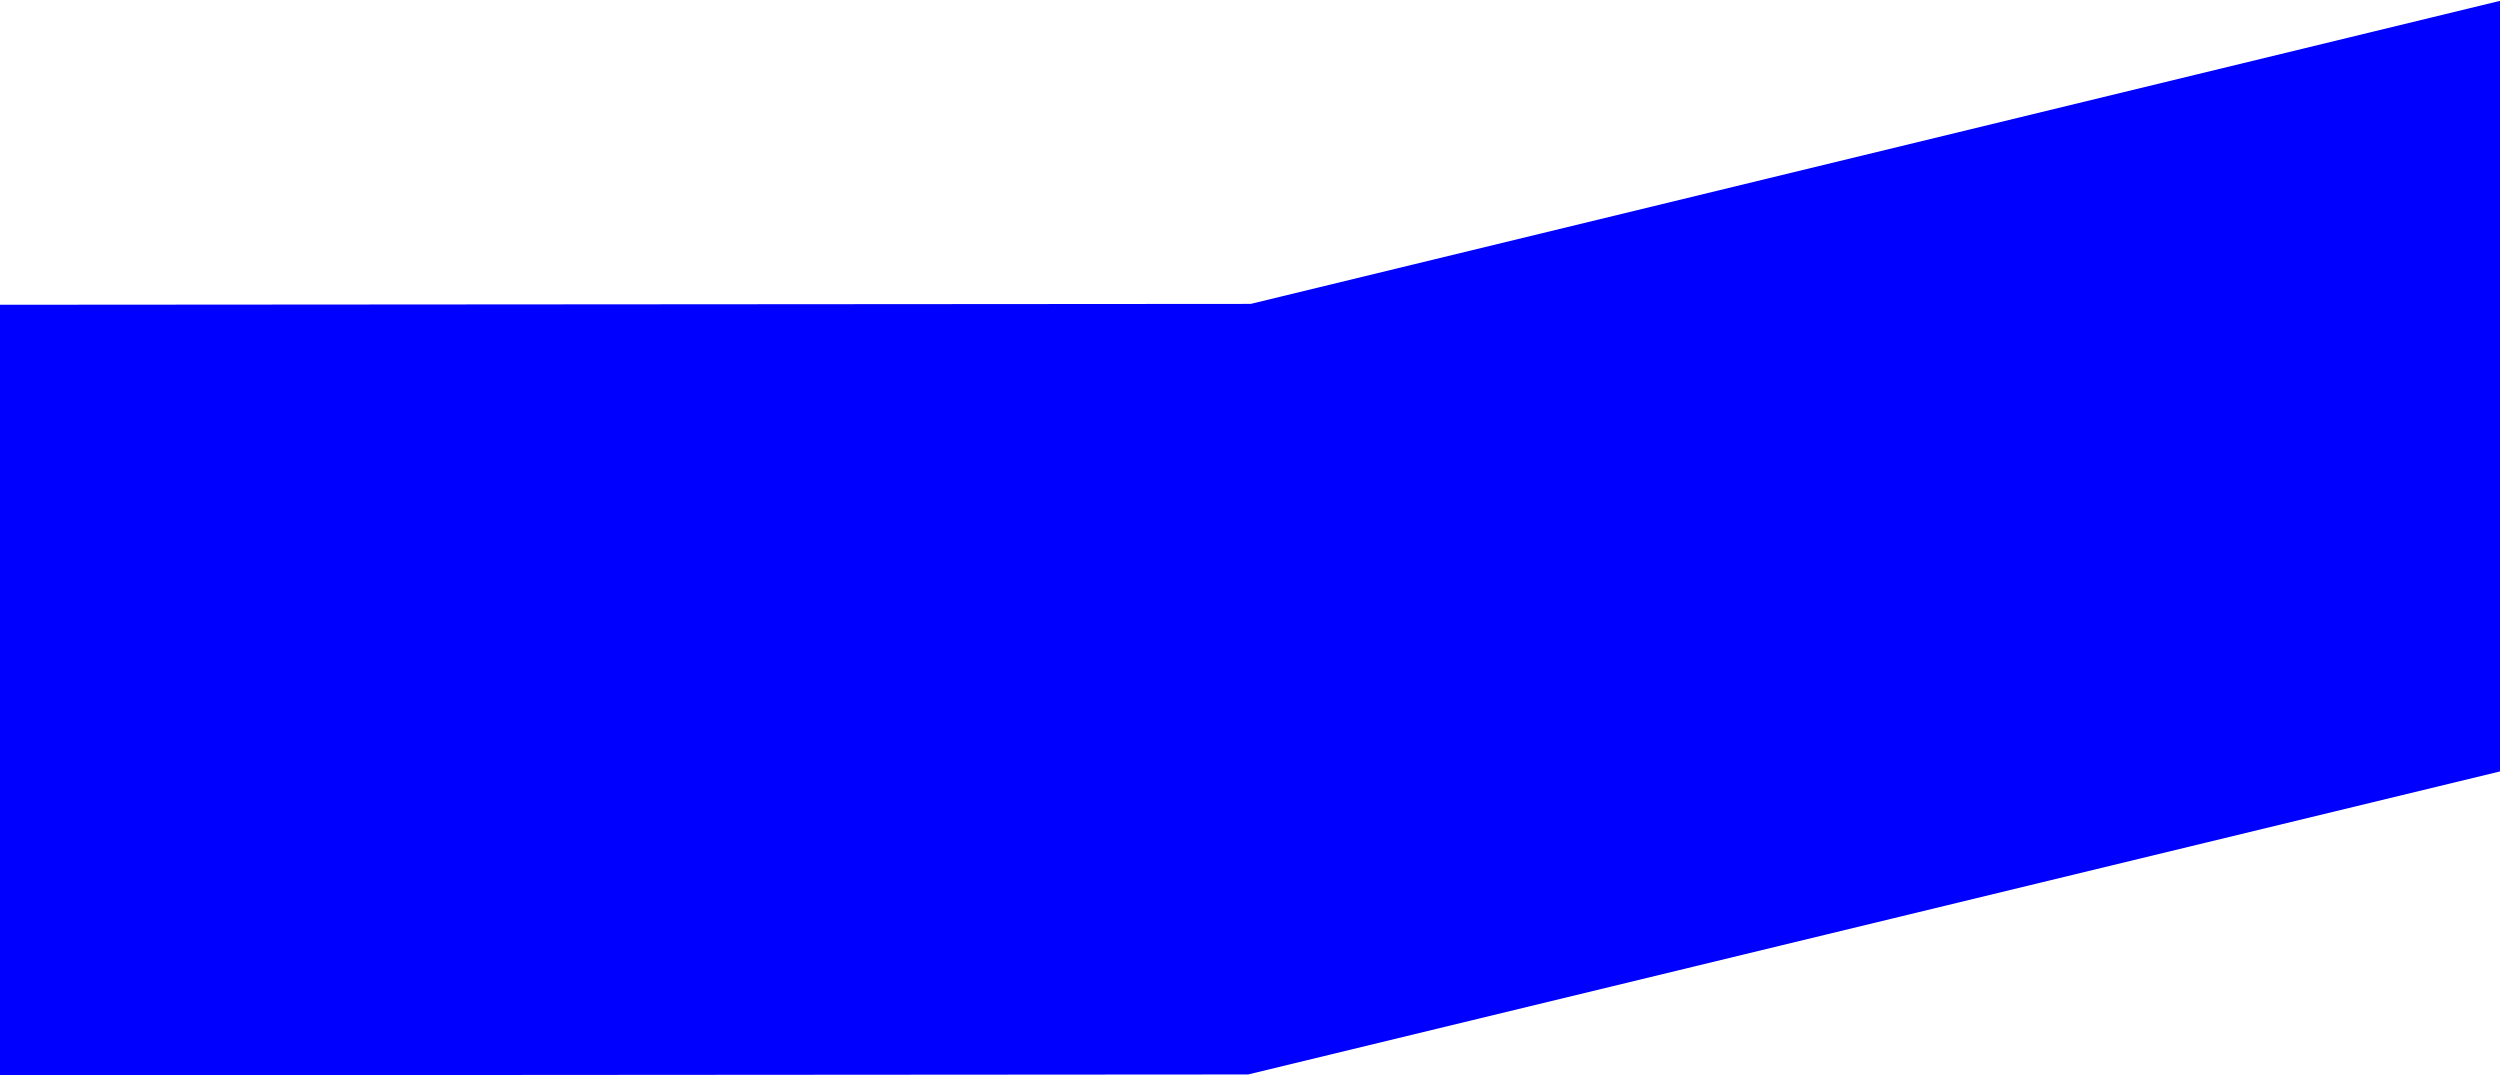 <svg xmlns="http://www.w3.org/2000/svg" viewBox="0 0 1925 828" width="1925" height="828">
	<style>
		tspan { white-space:pre }
		.shp0 { fill: #0000ff } 
	</style>
	<g id="10 лет">
		<path id="Прямоугольник 9" class="shp0" d="M0 234.66L963.06 234L1925 0.66L1925 594L961 827.34L0 828L0 234.66Z" />
	</g>
</svg>